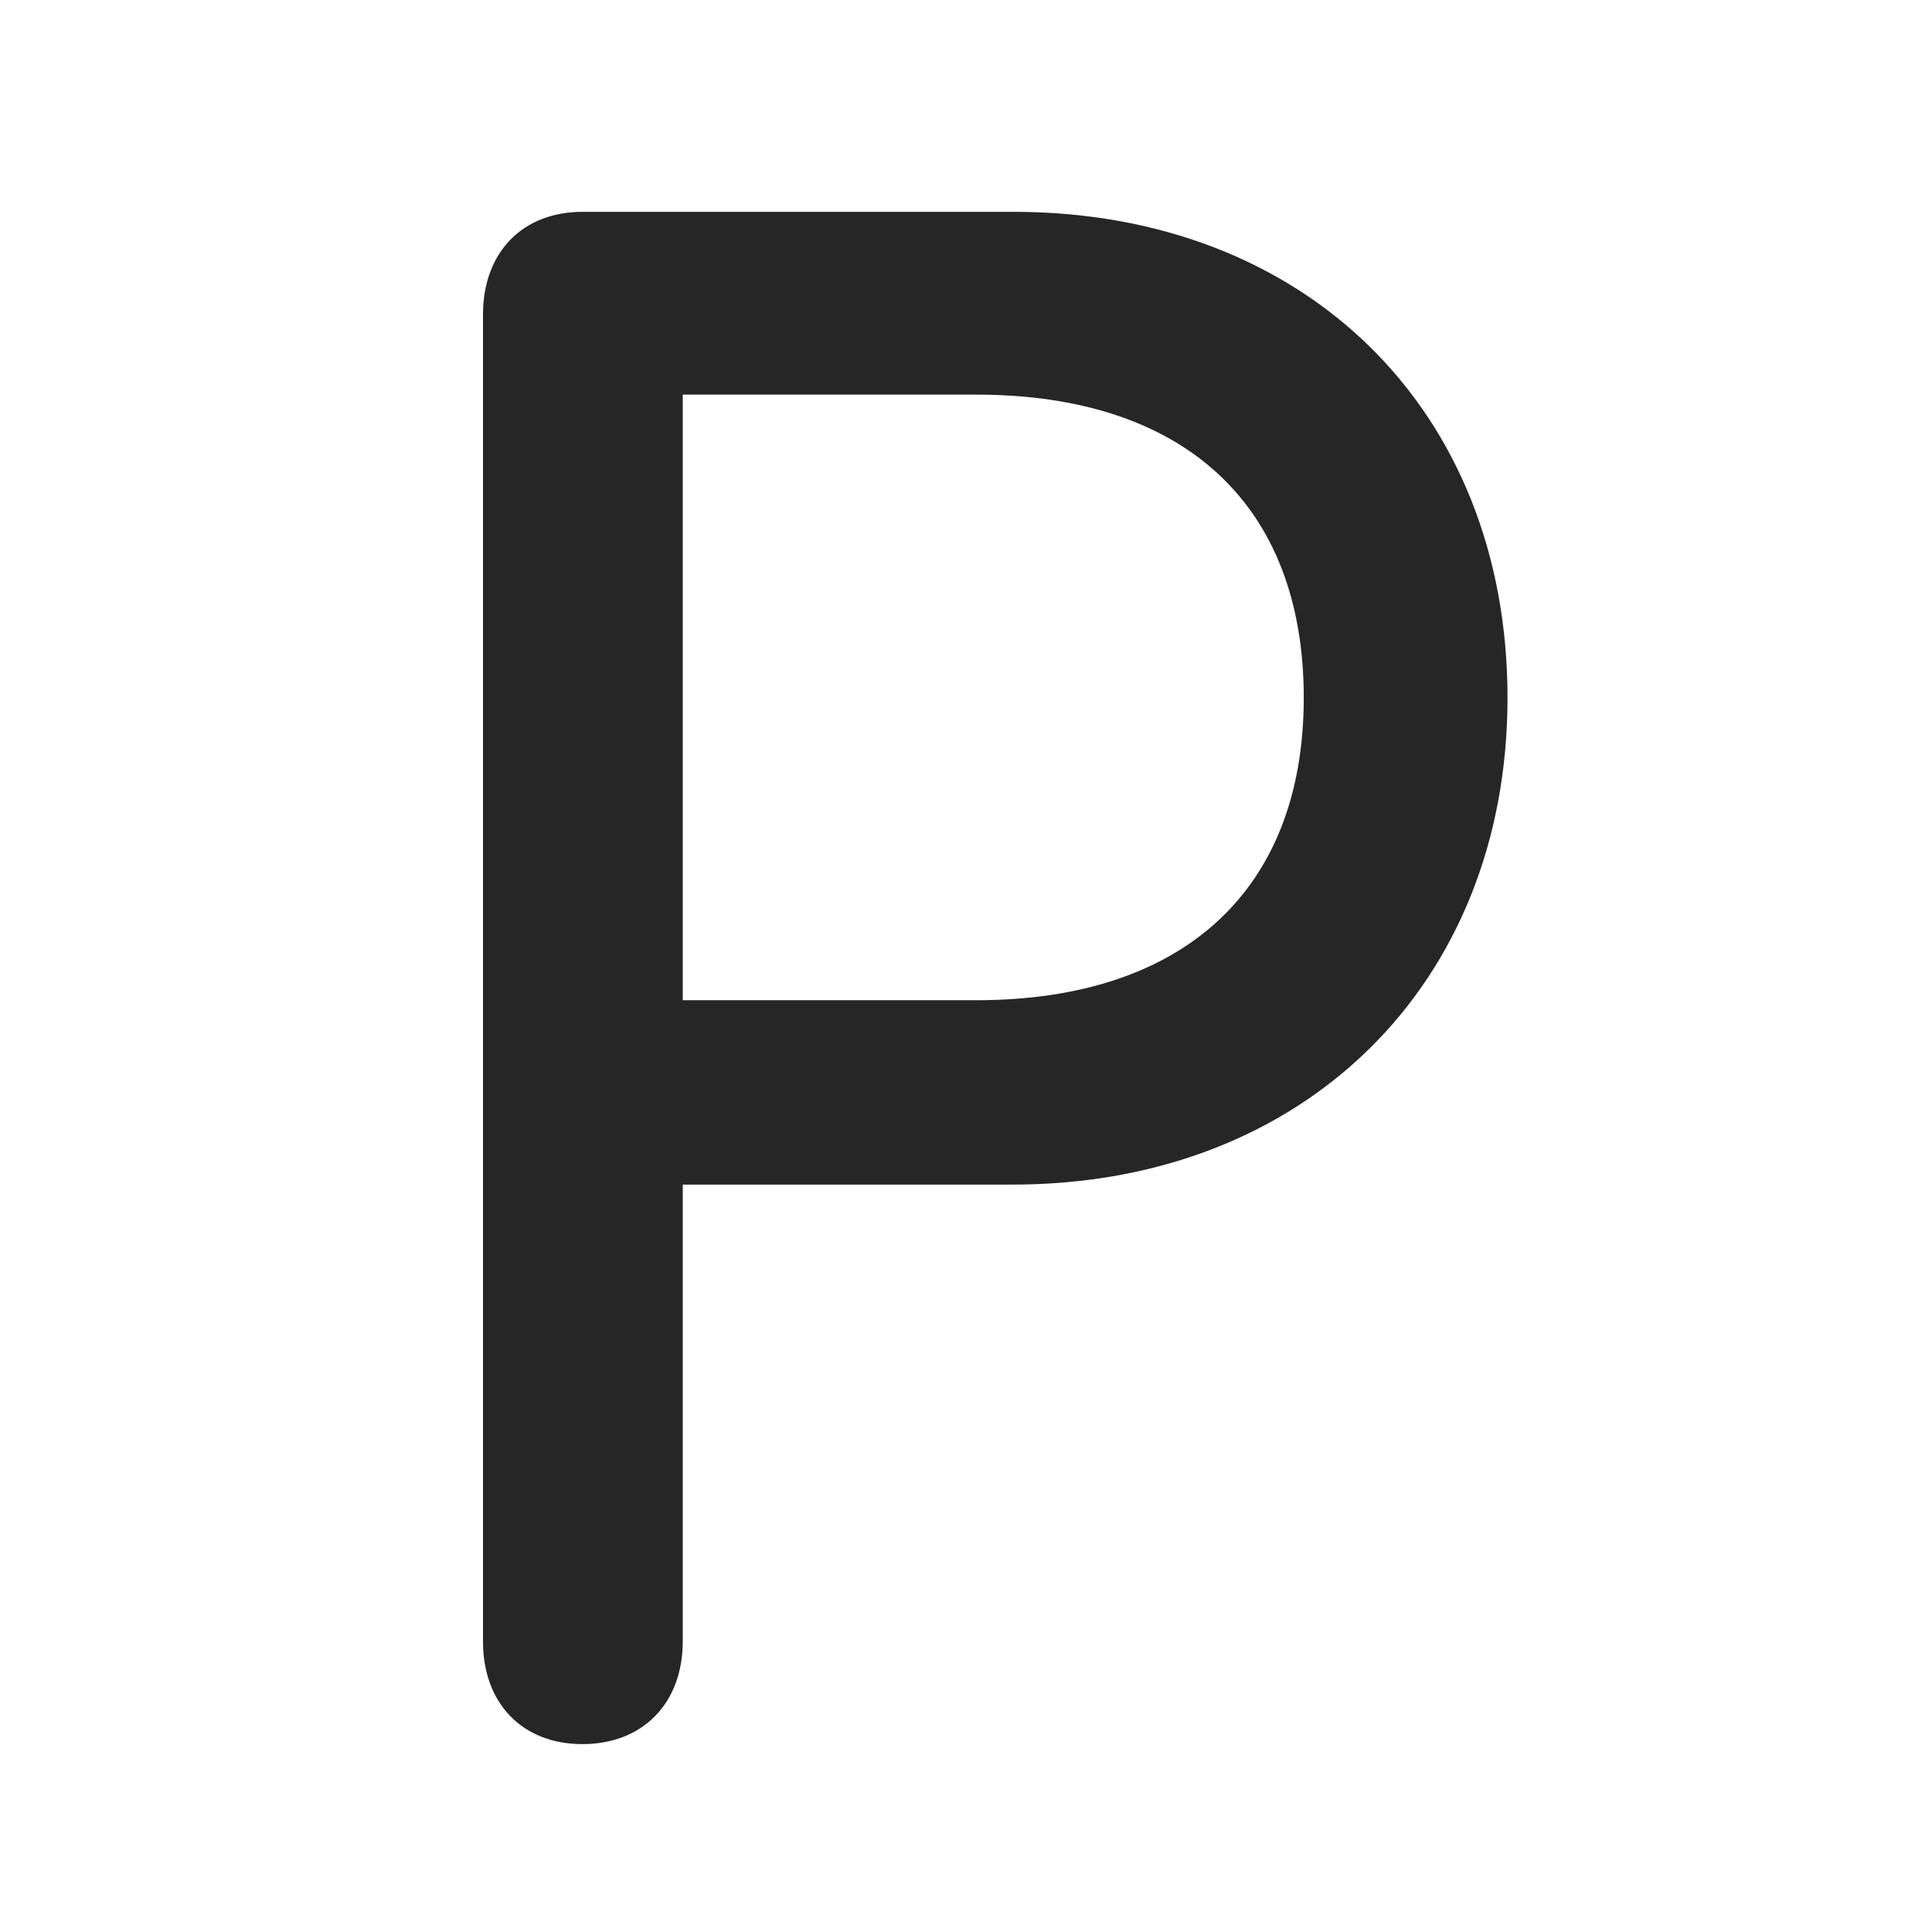 <svg width="28" height="28" viewBox="0 0 28 28" fill="none" xmlns="http://www.w3.org/2000/svg">
<path d="M8.441 25.277C9.32 25.277 9.895 24.68 9.895 23.789V17.168H14.676C18.906 17.168 21.848 14.262 21.848 10.113C21.848 5.941 18.918 3.07 14.688 3.07H8.441C7.574 3.07 7 3.656 7 4.559V23.789C7 24.691 7.574 25.277 8.441 25.277ZM9.895 14.496V5.719H14.148C17.16 5.719 18.895 7.312 18.895 10.113C18.895 12.891 17.16 14.496 14.148 14.496H9.895Z" fill="black" fill-opacity="0.85"/>
</svg>
